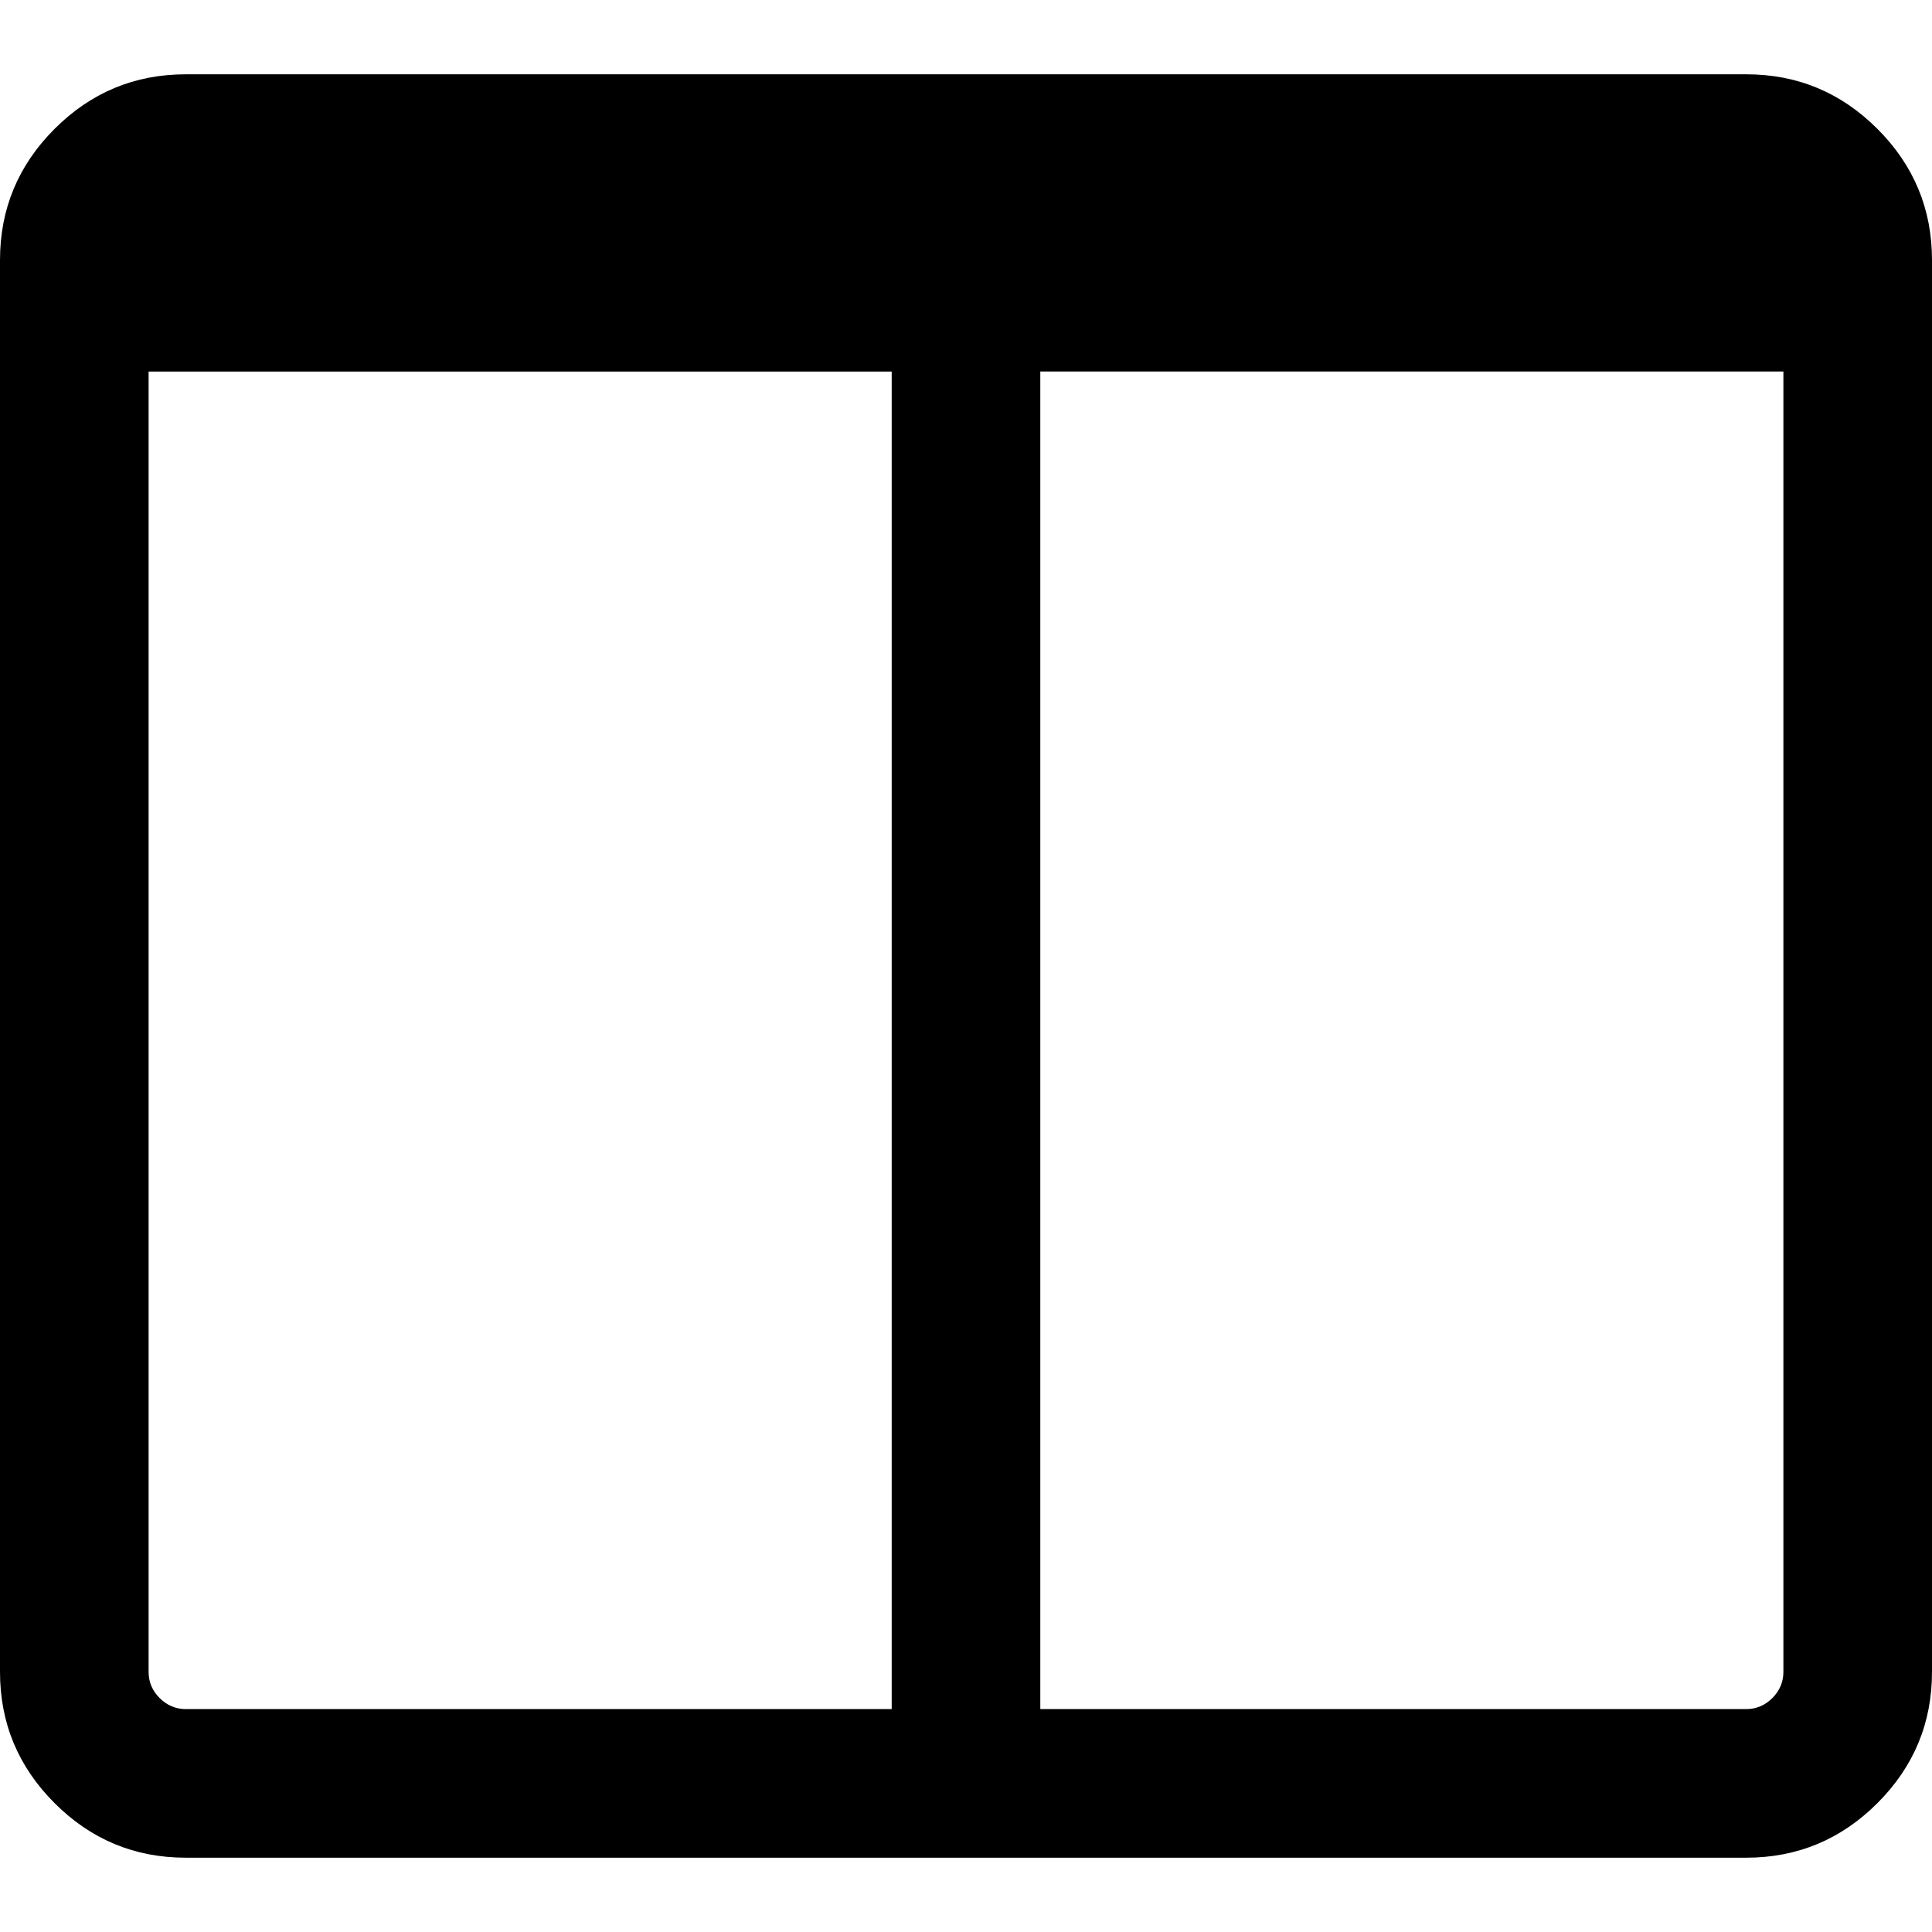 <svg width="24" height="24" viewBox="0 0 24 24" fill="none" xmlns="http://www.w3.org/2000/svg">
<path d="M23.322 1.601C22.87 1.149 22.327 0.923 21.692 0.923H2.308C1.673 0.923 1.13 1.149 0.678 1.601C0.226 2.053 0 2.596 0 3.231V20.769C0 21.404 0.226 21.947 0.678 22.399C1.13 22.851 1.673 23.077 2.308 23.077H21.692C22.327 23.077 22.87 22.851 23.322 22.399C23.774 21.947 24 21.404 24 20.769V3.231C24 2.596 23.774 2.053 23.322 1.601ZM11.077 21.231H2.308C2.183 21.231 2.075 21.185 1.983 21.094C1.892 21.003 1.846 20.895 1.846 20.769V4.616H11.077V21.231H11.077ZM22.154 20.769C22.154 20.894 22.108 21.002 22.017 21.094C21.925 21.185 21.817 21.231 21.692 21.231H12.923V4.615H22.154V20.769H22.154Z" fill="black"/>
</svg>
